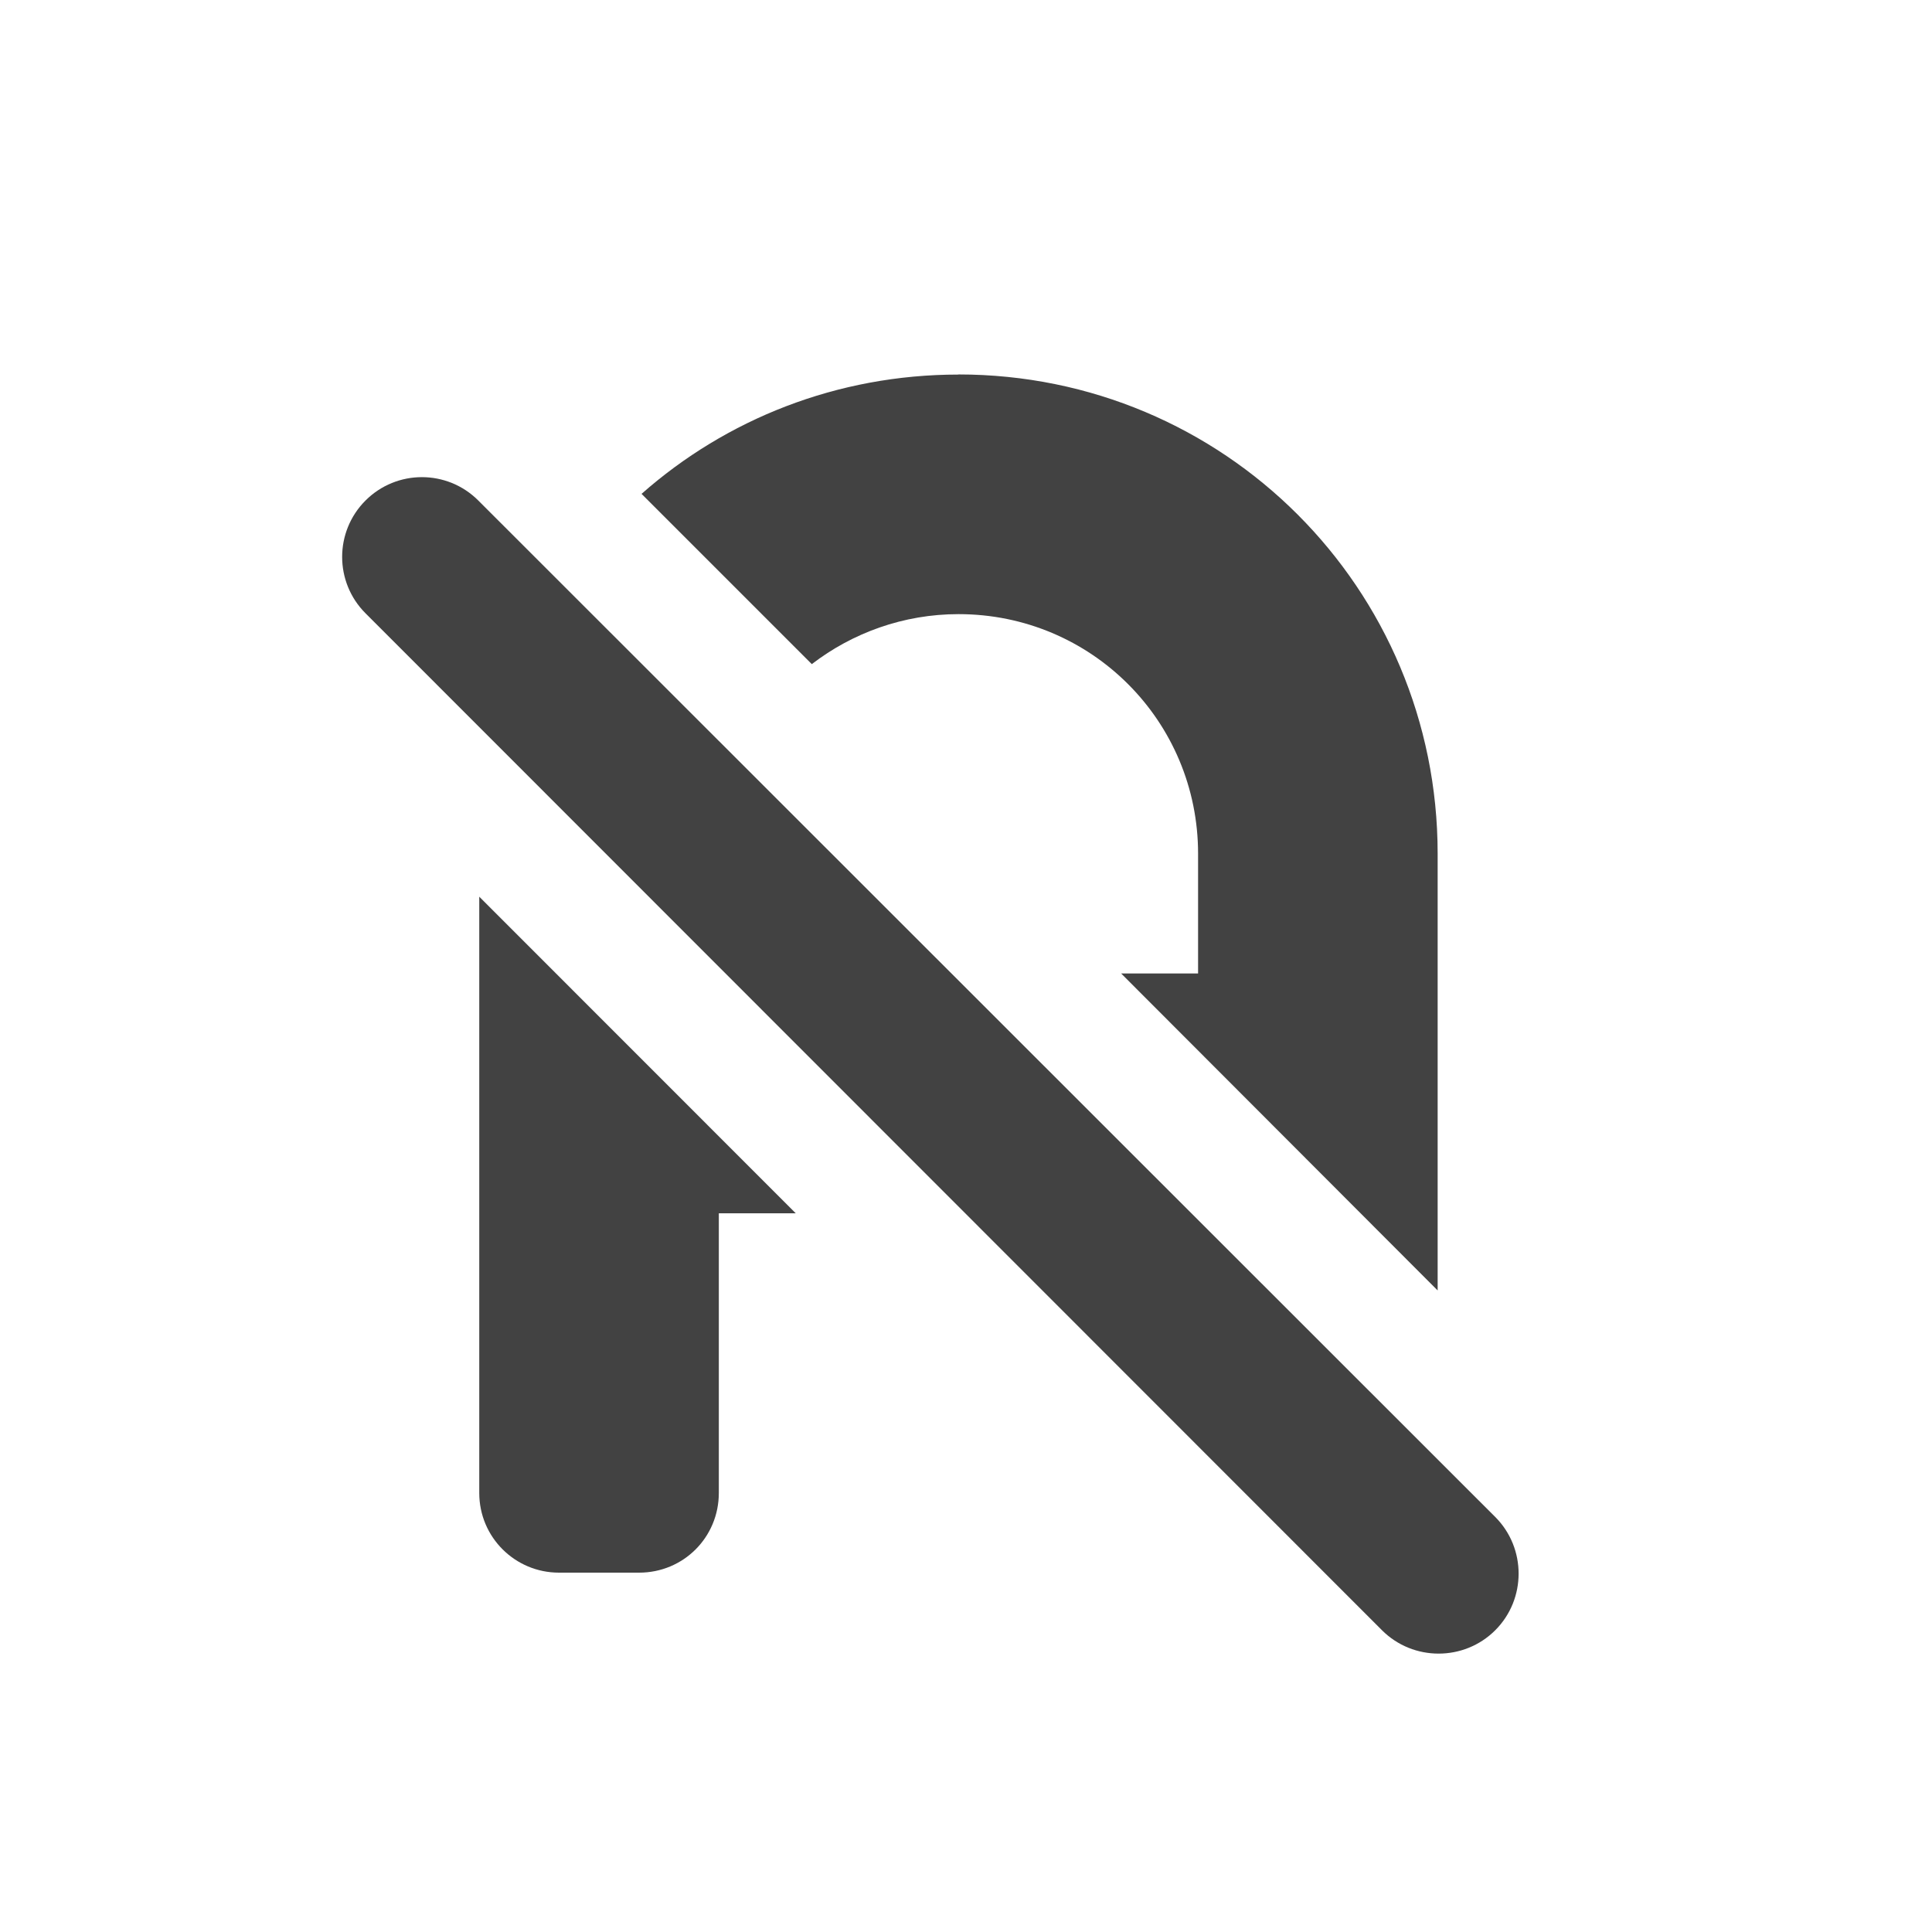 <svg height="16" viewBox="0 0 16 16" width="16" xmlns="http://www.w3.org/2000/svg"><g fill="#424242"><path d="m7.938 3.102c-1.008 0-1.926.371-2.625.988l1.41 1.41c.336-.258.758-.414 1.215-.414 1.102 0 1.984.887 1.984 1.984v.992h-.637l2.621 2.625v-3.617c0-2.199-1.77-3.969-3.969-3.969zm-3.969 4.324v4.938c0 .367.297.66.66.66h.664c.367 0 .66-.293.66-.66v-2.316h.637zm0 0"/><path d="m3.961 4.145 8.422 8.418c.258.258.258.68 0 .938-.258.258-.68.258-.938 0l-8.418-8.422c-.258-.258-.258-.676 0-.934.258-.258.676-.258.934 0zm0 0"/></g></svg>